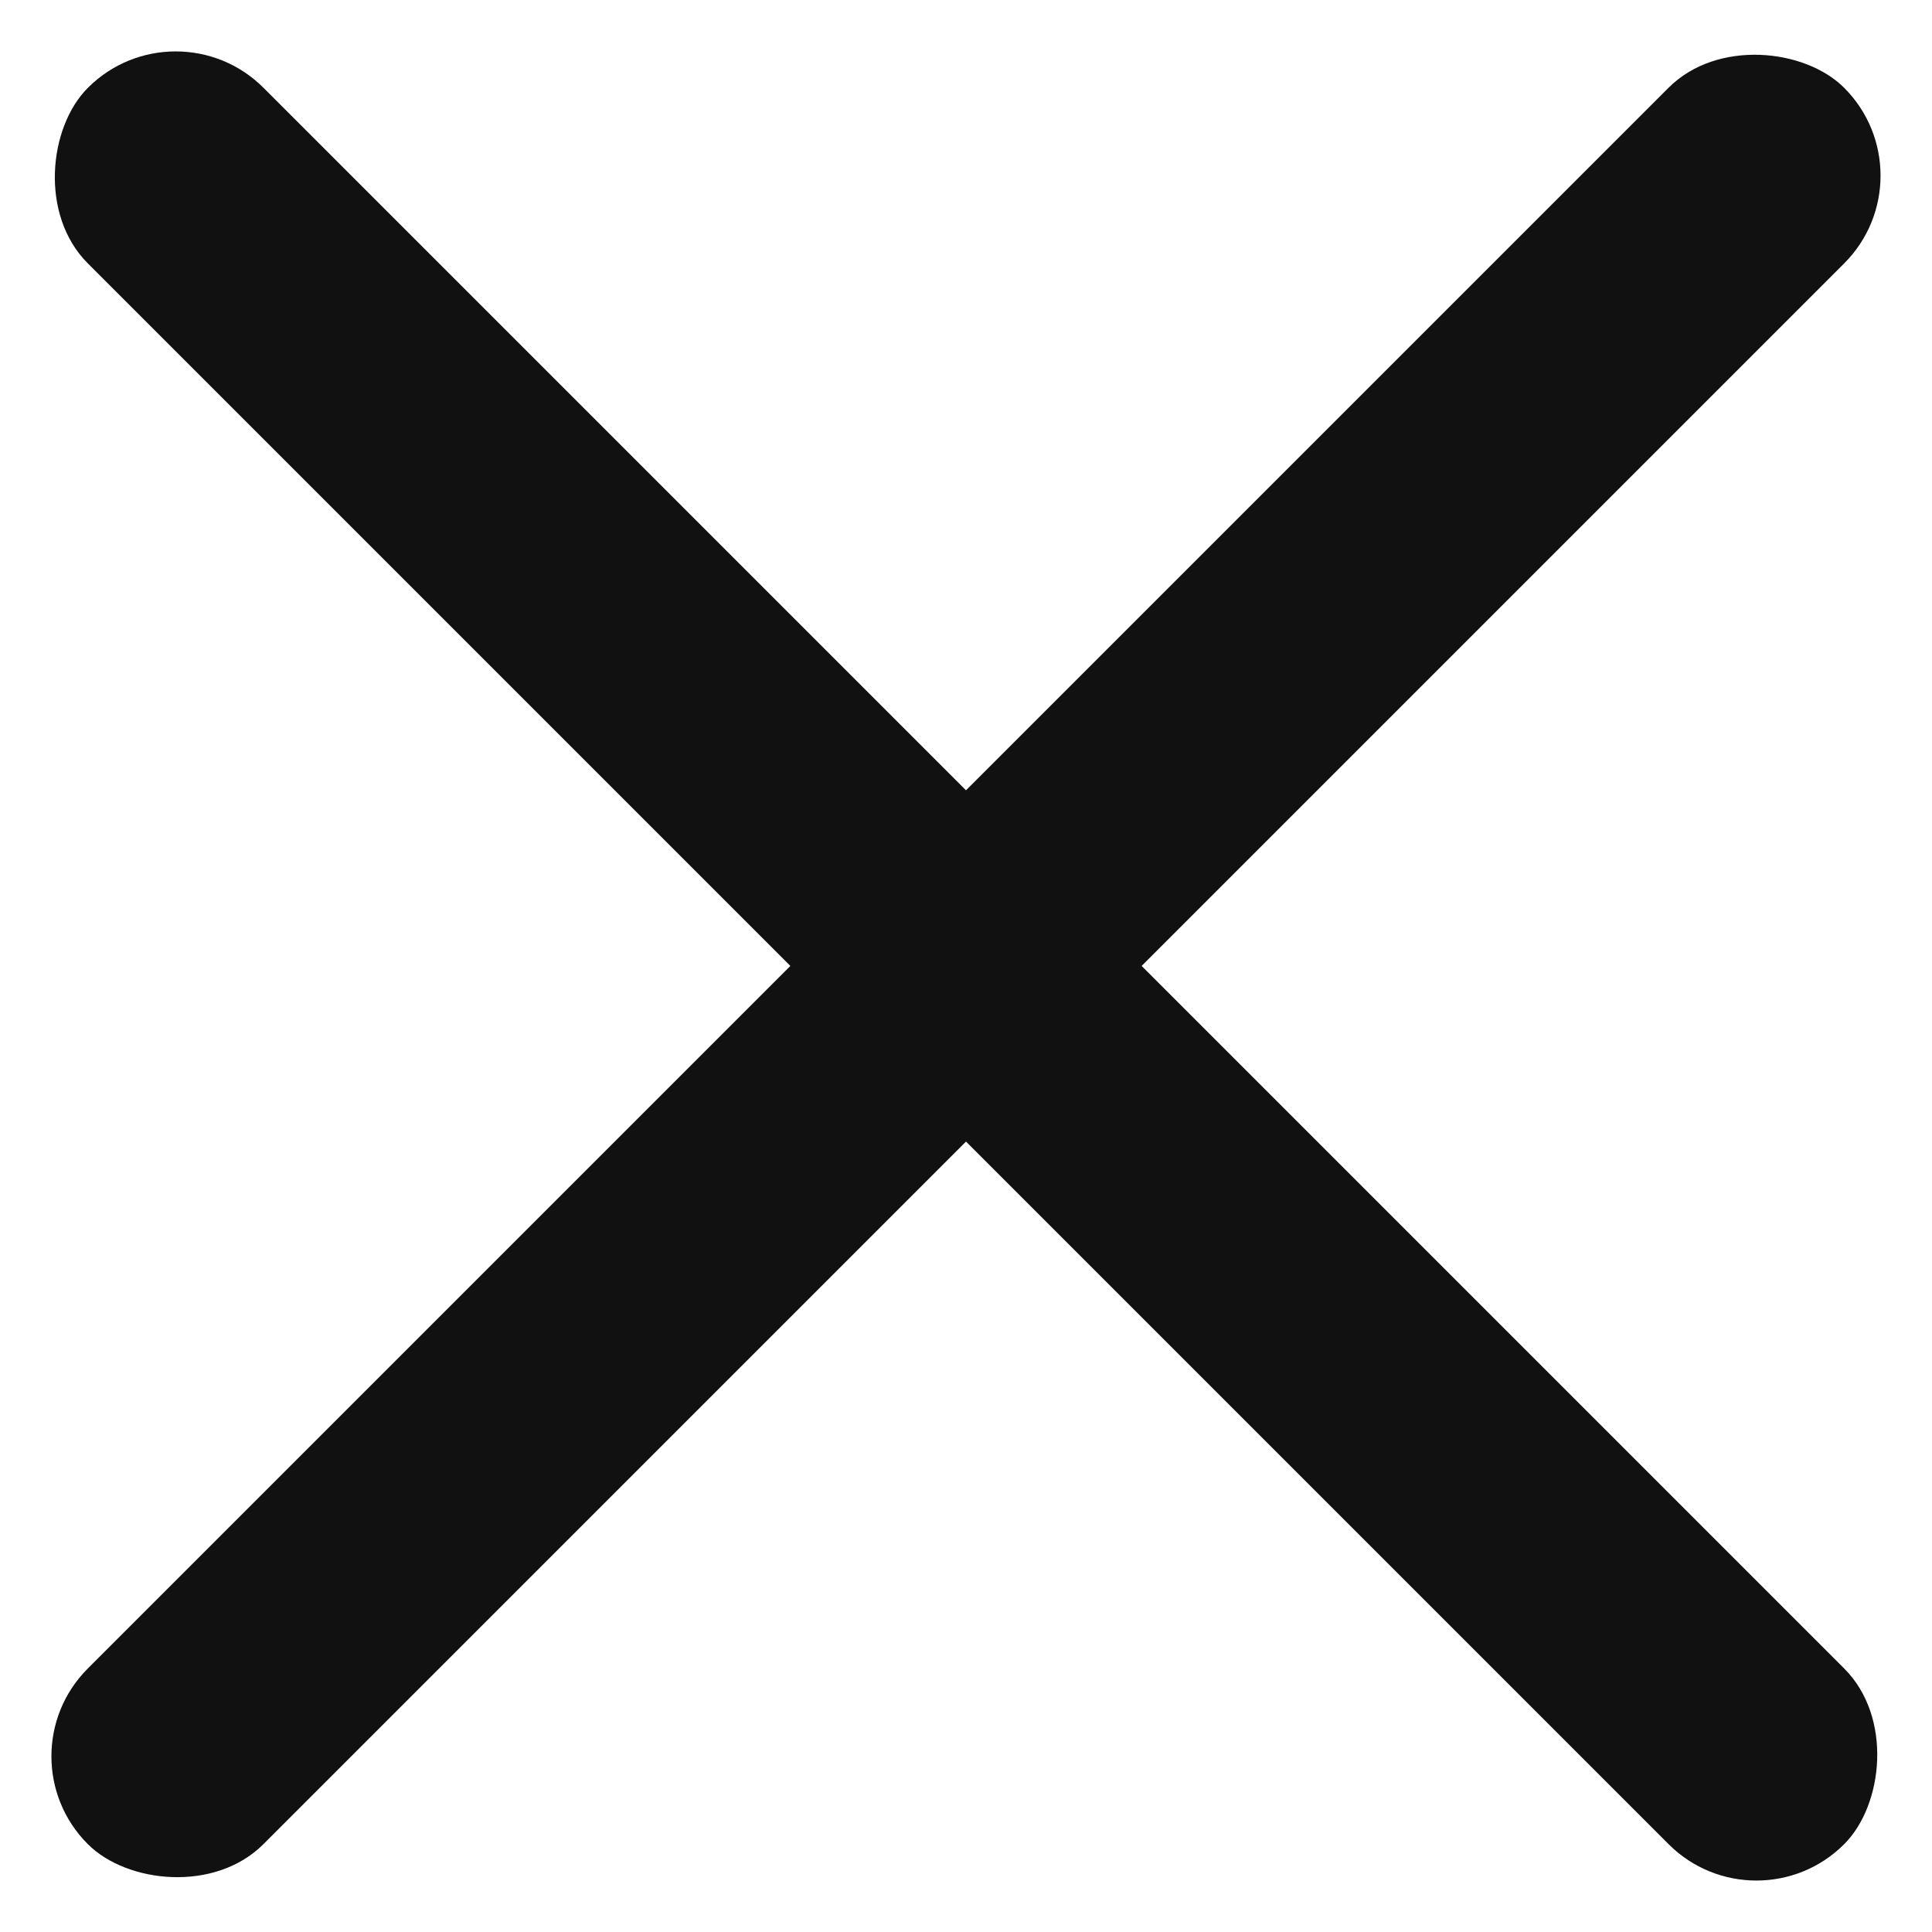 <svg width="16" height="16" viewBox="0 0 16 16" fill="none" xmlns="http://www.w3.org/2000/svg">
<rect y="14.545" width="20.57" height="2.057" rx="1.028" transform="rotate(-45 0 14.545)" fill="#111111"/>
<rect x="1.455" y="0" width="20.57" height="2.057" rx="1.028" transform="rotate(45 1.455 0)" fill="#111111"/>
</svg>

